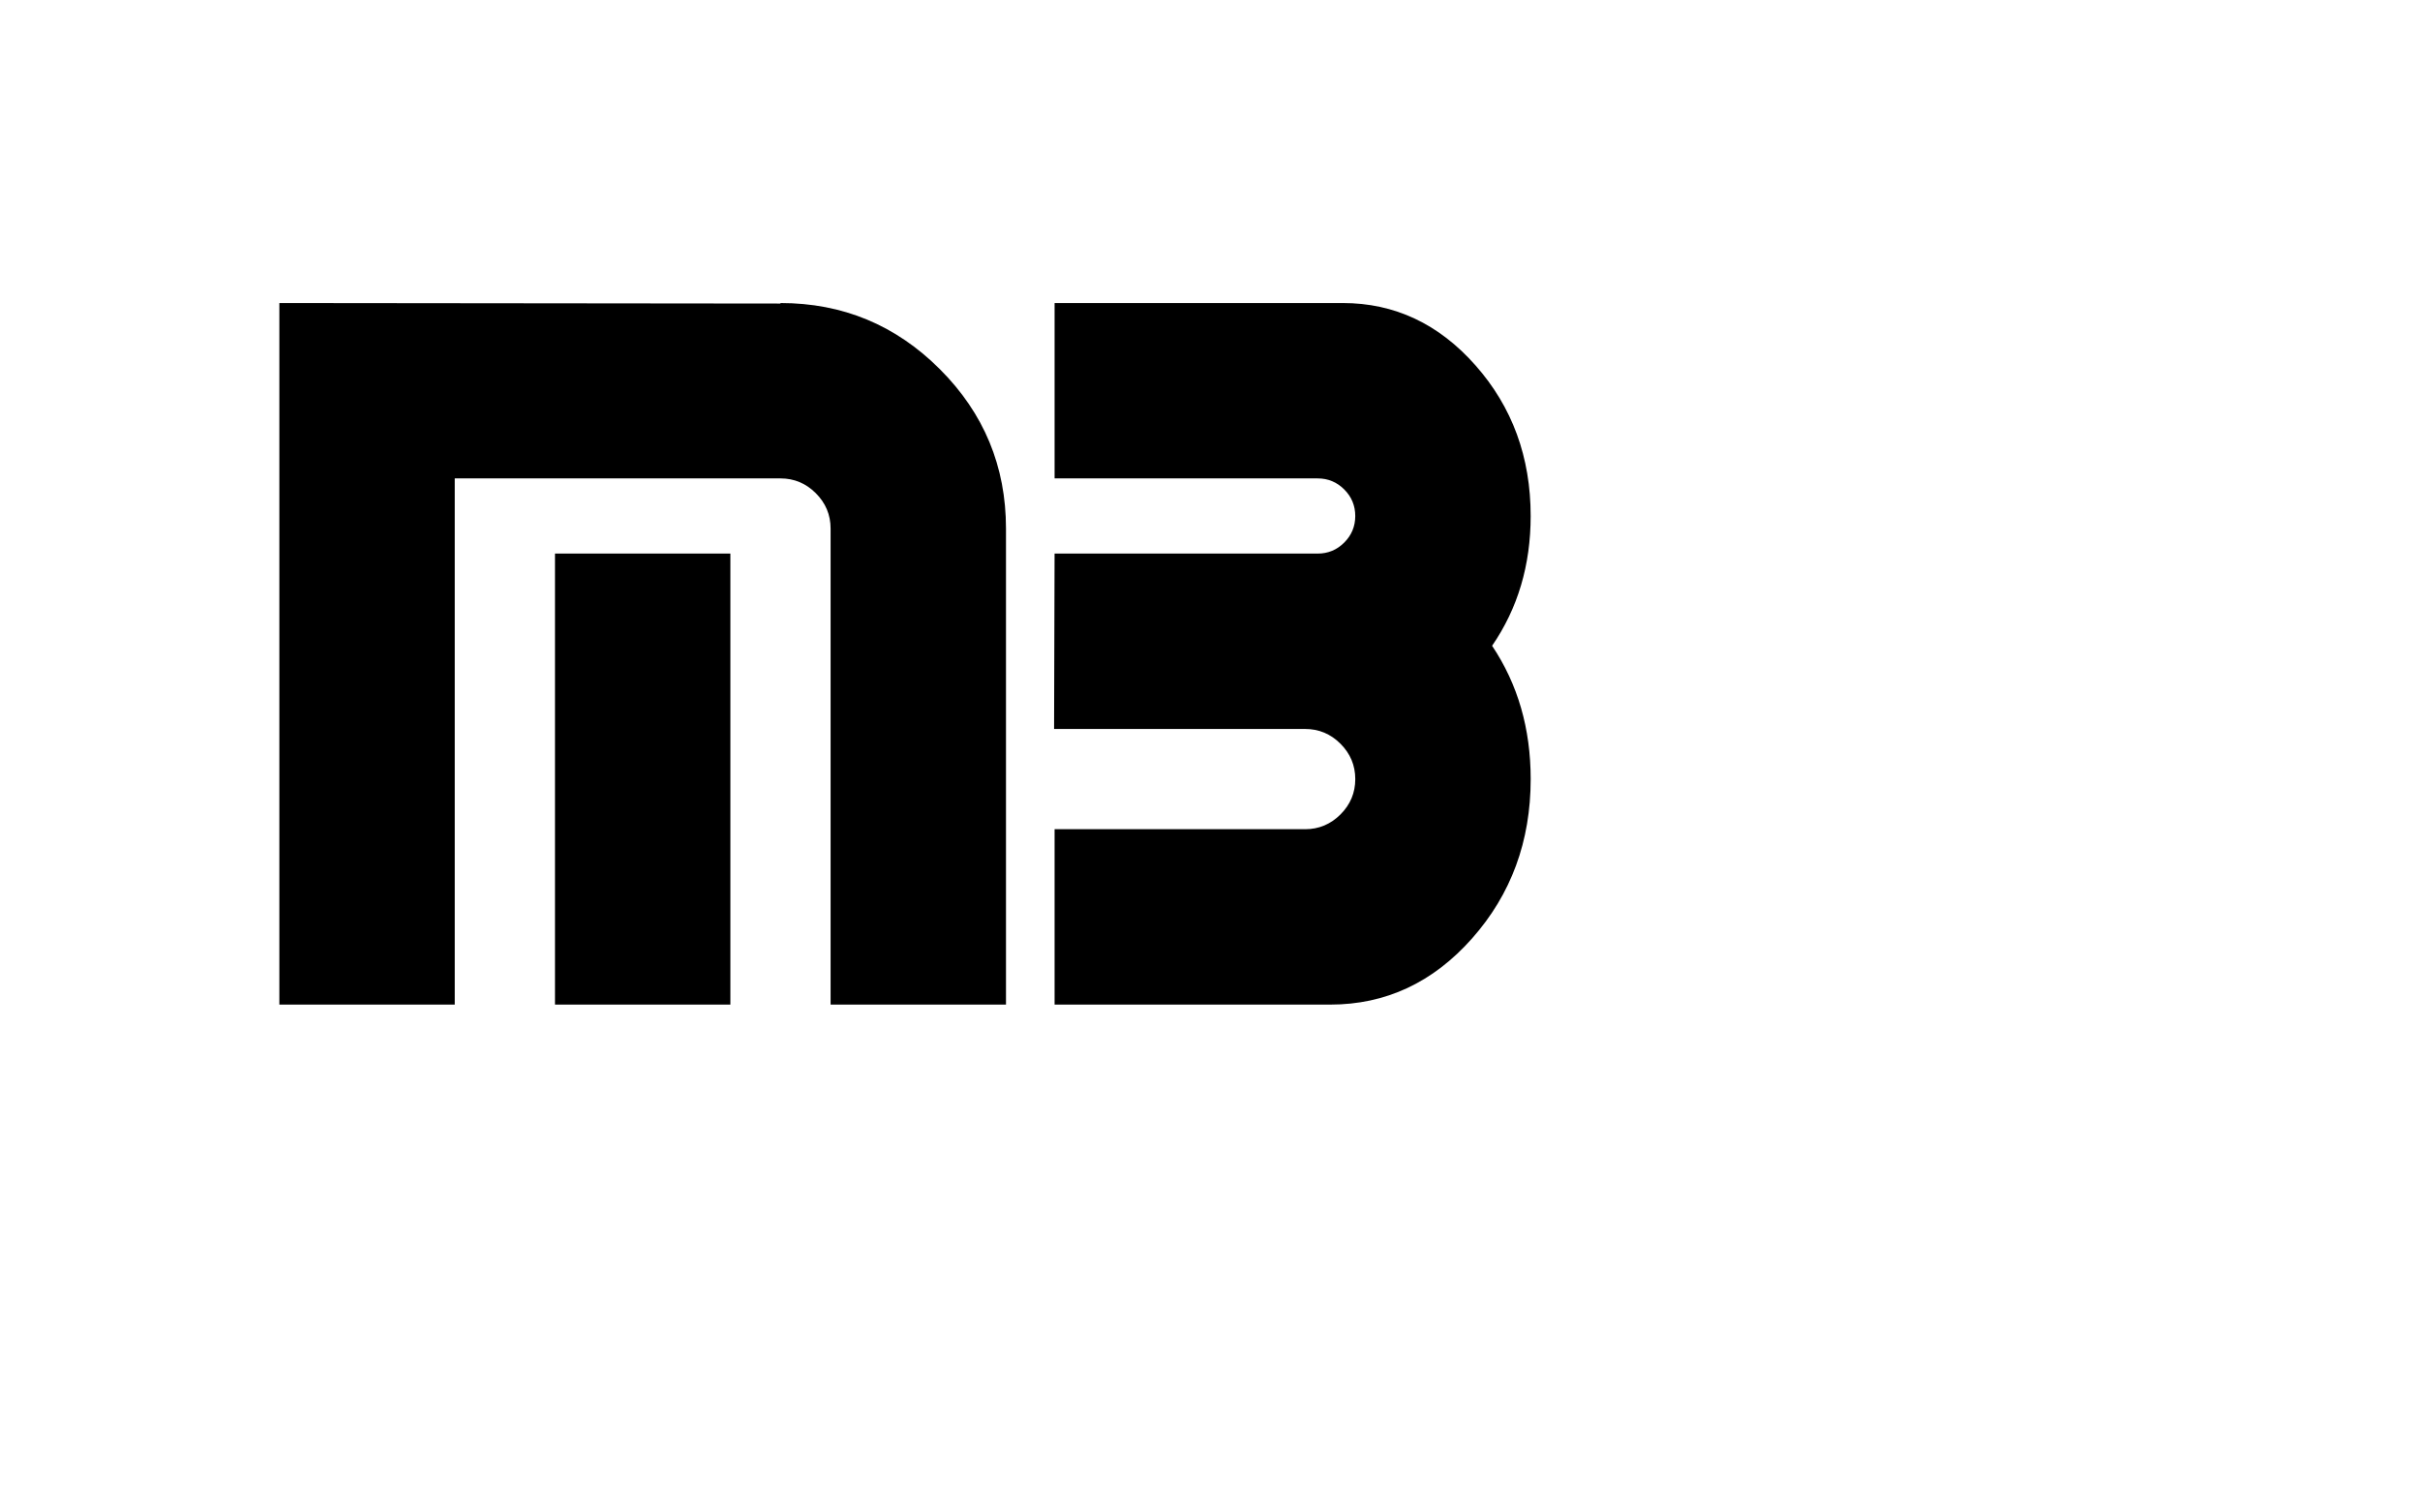 <?xml version="1.0" encoding="utf-8"?>
<!-- Generator: Adobe Illustrator 23.0.0, SVG Export Plug-In . SVG Version: 6.00 Build 0)  -->
<svg version="1.1" id="Layer_1" xmlns="http://www.w3.org/2000/svg" xmlns:xlink="http://www.w3.org/1999/xlink" x="0px" y="0px"
	 viewBox="0 0 1280.02 799.99" style="enable-background:new 0 0 1280.02 799.99;" xml:space="preserve">
<g>
	<path d="M532.1,279.56v251.81h-92.77V279.56c0-7.24-2.61-13.47-7.82-18.69c-5.21-5.21-11.44-7.82-18.69-7.82H240.53v278.32h-92.77
		V160.28l265.07,0.27v-0.27c32.87,0,60.96,11.66,84.29,34.99C520.44,218.59,532.1,246.69,532.1,279.56z M386.32,531.37h-92.77
		V292.81h92.77V531.37z"/>
	<path d="M789.22,341.58c13.61,20.32,20.41,43.83,20.41,70.51c0,32.87-10.34,60.97-31.01,84.29
		c-20.68,23.33-45.68,34.99-75.01,34.99H557.81V438.6h132.53c7.24,0,13.47-2.61,18.69-7.82c5.21-5.21,7.82-11.44,7.82-18.69
		c0-7.24-2.61-13.47-7.82-18.69c-5.21-5.21-11.44-7.82-18.69-7.82h-132.8l0.26-92.77h139.16c5.48,0,10.16-1.94,14.05-5.83
		c3.88-3.88,5.83-8.57,5.83-14.05c0-5.48-1.95-10.16-5.83-14.05c-3.89-3.88-8.57-5.83-14.05-5.83H557.81v-92.77h152.41
		c27.39,0,50.8,11,70.24,33c19.44,22,29.16,48.55,29.16,79.65C809.63,298.91,802.82,321.8,789.22,341.58z"/>
</g>
</svg>
